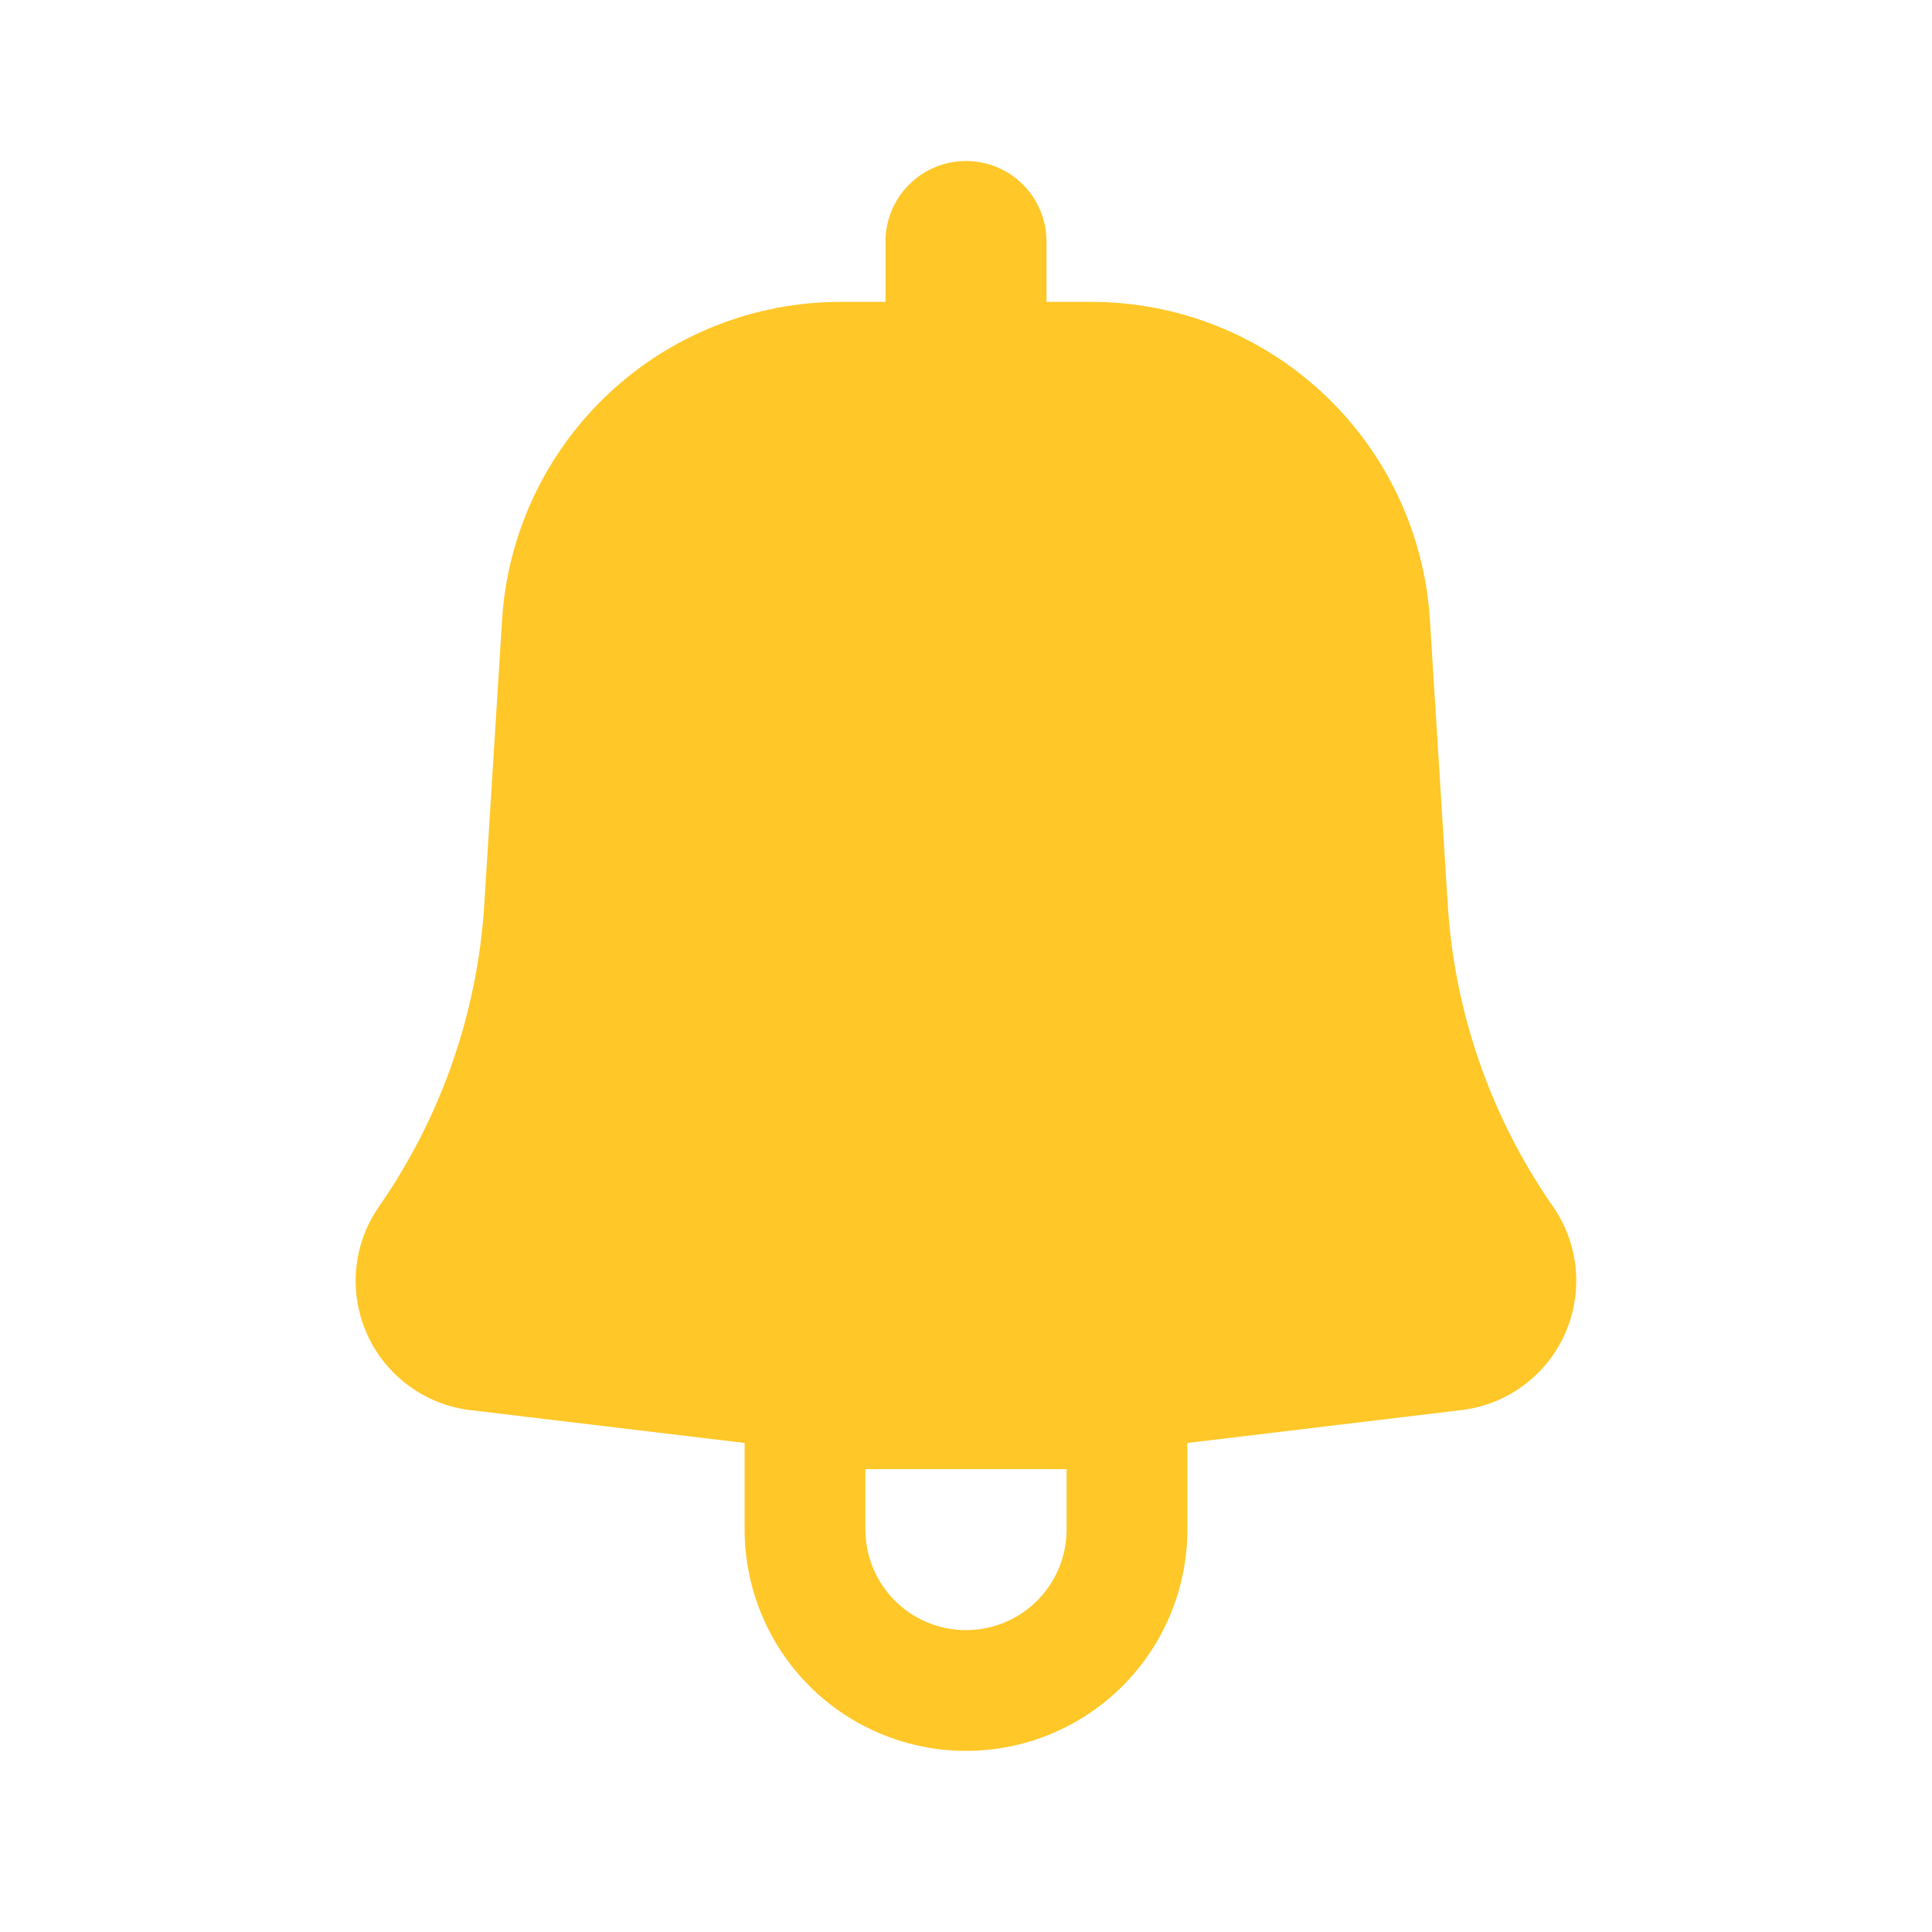 <svg width="24" height="24" viewBox="0 0 24 24" fill="none" xmlns="http://www.w3.org/2000/svg">
<path fill-rule="evenodd" clip-rule="evenodd" d="M13 3C13 2.735 12.895 2.48 12.707 2.293C12.52 2.105 12.265 2 12 2C11.735 2 11.48 2.105 11.293 2.293C11.105 2.48 11 2.735 11 3V3.75H10.443C9.371 3.75 8.339 4.158 7.558 4.892C6.777 5.626 6.304 6.63 6.237 7.7L6.016 11.234C5.932 12.581 5.479 13.88 4.708 14.988C4.549 15.217 4.451 15.483 4.425 15.761C4.399 16.039 4.446 16.319 4.56 16.574C4.674 16.828 4.853 17.049 5.077 17.214C5.302 17.38 5.566 17.484 5.843 17.517L9.25 17.925V19C9.25 19.729 9.54 20.429 10.055 20.945C10.571 21.46 11.271 21.75 12 21.75C12.729 21.75 13.429 21.46 13.944 20.945C14.46 20.429 14.75 19.729 14.75 19V17.925L18.157 17.516C18.434 17.483 18.698 17.378 18.922 17.213C19.147 17.048 19.325 16.827 19.439 16.573C19.553 16.318 19.6 16.039 19.574 15.761C19.548 15.483 19.451 15.217 19.292 14.988C18.521 13.88 18.068 12.582 17.984 11.234L17.763 7.701C17.696 6.631 17.224 5.627 16.442 4.893C15.661 4.159 14.629 3.75 13.557 3.75H13V3ZM10.75 19C10.75 19.331 10.882 19.649 11.116 19.884C11.351 20.118 11.668 20.25 12 20.25C12.332 20.25 12.649 20.118 12.884 19.884C13.118 19.649 13.25 19.331 13.25 19V18.25H10.75V19Z" fill="#FFC727"/>
</svg>
